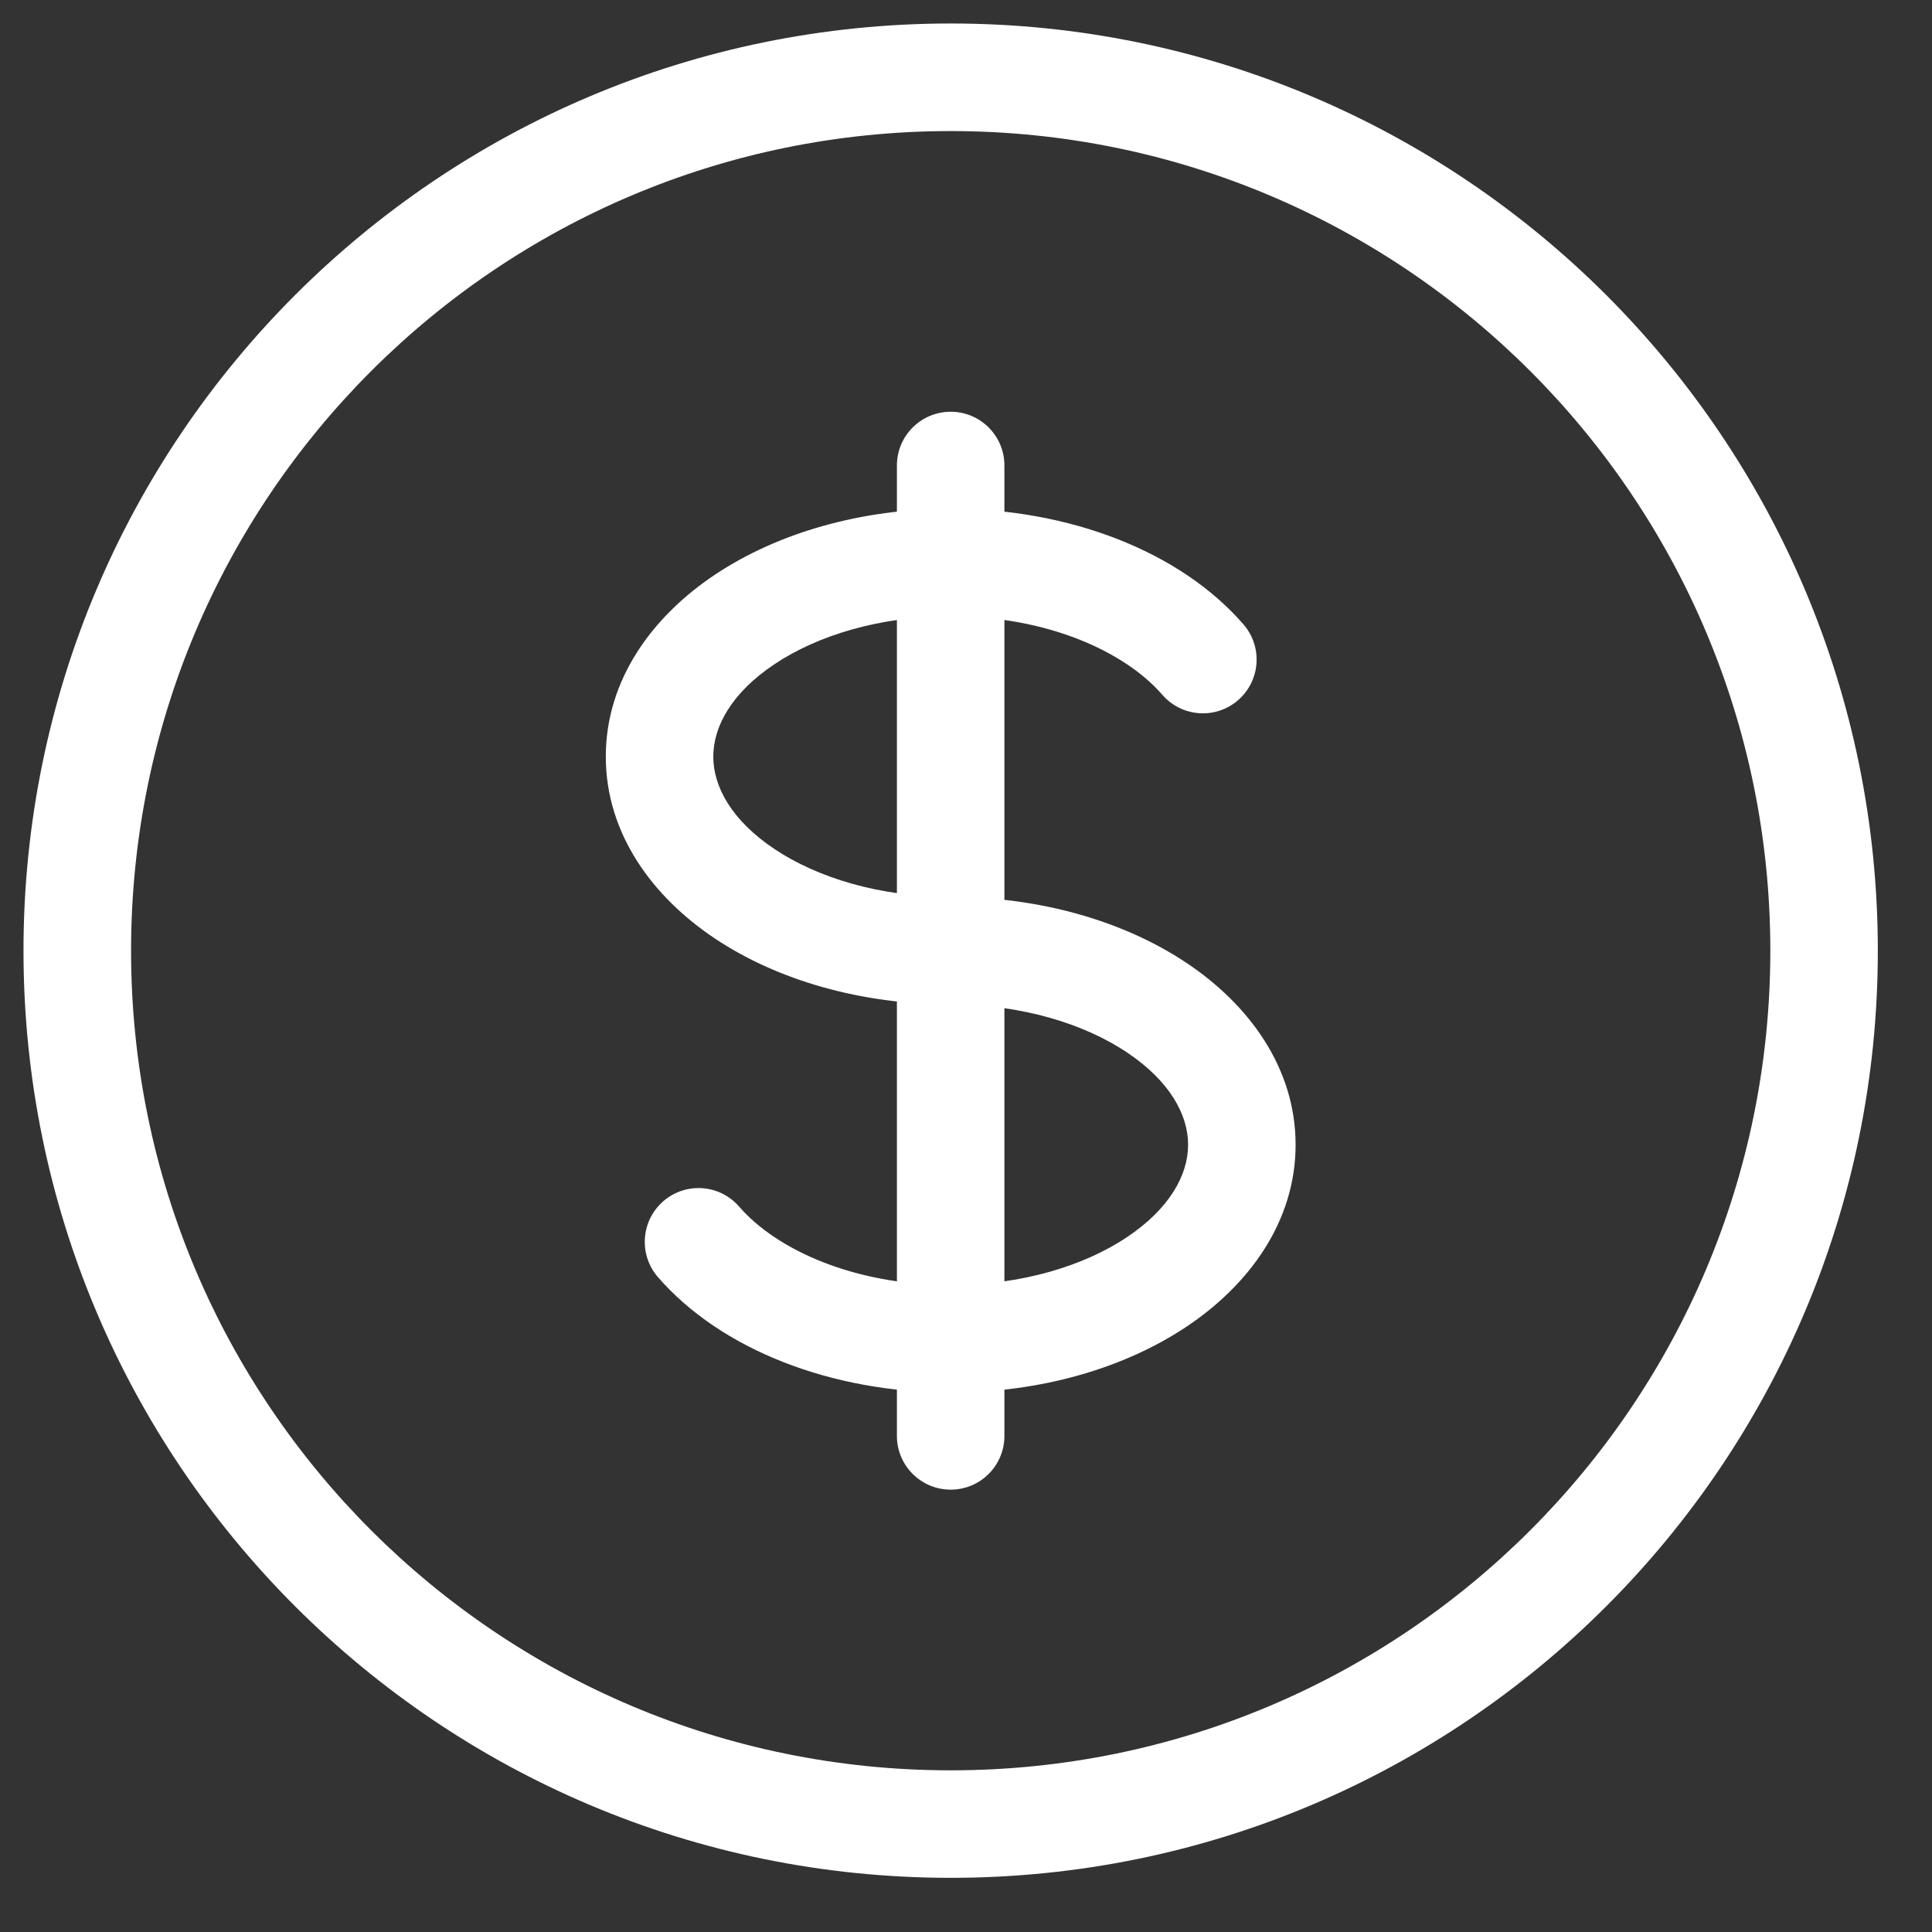 <svg width="25" height="25" viewBox="0 0 25 25" fill="none" xmlns="http://www.w3.org/2000/svg">
<rect x="0" y="0" width="25" height="25" fill="#333333" stroke="none"/>
<path d="M15.04 8.99C15.292 9.281 15.731 9.312 16.021 9.06C16.311 8.808 16.342 8.369 16.09 8.079L15.04 8.99ZM9.564 15.613C9.312 15.323 8.873 15.292 8.583 15.544C8.293 15.796 8.262 16.235 8.513 16.525L9.564 15.613ZM12.997 6.023C12.997 5.639 12.686 5.328 12.302 5.328C11.918 5.328 11.606 5.639 11.606 6.023H12.997ZM11.606 18.581C11.606 18.965 11.918 19.276 12.302 19.276C12.686 19.276 12.997 18.965 12.997 18.581L11.606 18.581ZM22.908 12.302C22.908 18.16 18.16 22.908 12.302 22.908V24.299C18.928 24.299 24.299 18.928 24.299 12.302H22.908ZM12.302 22.908C6.444 22.908 1.696 18.16 1.696 12.302H0.304C0.304 18.928 5.676 24.299 12.302 24.299V22.908ZM1.696 12.302C1.696 6.444 6.444 1.696 12.302 1.696V0.304C5.676 0.304 0.304 5.676 0.304 12.302H1.696ZM12.302 1.696C18.16 1.696 22.908 6.444 22.908 12.302H24.299C24.299 5.676 18.928 0.304 12.302 0.304V1.696ZM12.302 11.606C11.38 11.606 10.576 11.356 10.024 10.988C9.466 10.616 9.23 10.179 9.23 9.79H7.839C7.839 10.789 8.446 11.608 9.252 12.145C10.063 12.686 11.143 12.997 12.302 12.997V11.606ZM9.23 9.79C9.23 9.402 9.466 8.965 10.024 8.593C10.576 8.225 11.38 7.974 12.302 7.974V6.583C11.143 6.583 10.063 6.895 9.252 7.436C8.446 7.973 7.839 8.792 7.839 9.79H9.23ZM12.302 7.974C13.553 7.974 14.554 8.431 15.04 8.99L16.09 8.079C15.273 7.137 13.84 6.583 12.302 6.583V7.974ZM12.302 12.997C13.224 12.997 14.027 13.248 14.58 13.616C15.137 13.988 15.374 14.425 15.374 14.813H16.765C16.765 13.815 16.158 12.996 15.352 12.459C14.541 11.918 13.46 11.606 12.302 11.606V12.997ZM11.606 6.023V7.279H12.997V6.023H11.606ZM11.606 17.325L11.606 18.581L12.997 18.581L12.997 17.325L11.606 17.325ZM12.302 16.629C11.051 16.629 10.05 16.173 9.564 15.613L8.513 16.525C9.33 17.467 10.764 18.02 12.302 18.02L12.302 16.629ZM15.374 14.813C15.374 15.202 15.137 15.639 14.58 16.011C14.027 16.379 13.224 16.629 12.302 16.629V18.02C13.46 18.02 14.541 17.709 15.352 17.168C16.158 16.631 16.765 15.812 16.765 14.813H15.374ZM11.606 7.279L11.606 17.325L12.997 17.325L12.997 7.279L11.606 7.279Z" fill="white"/>
</svg>
